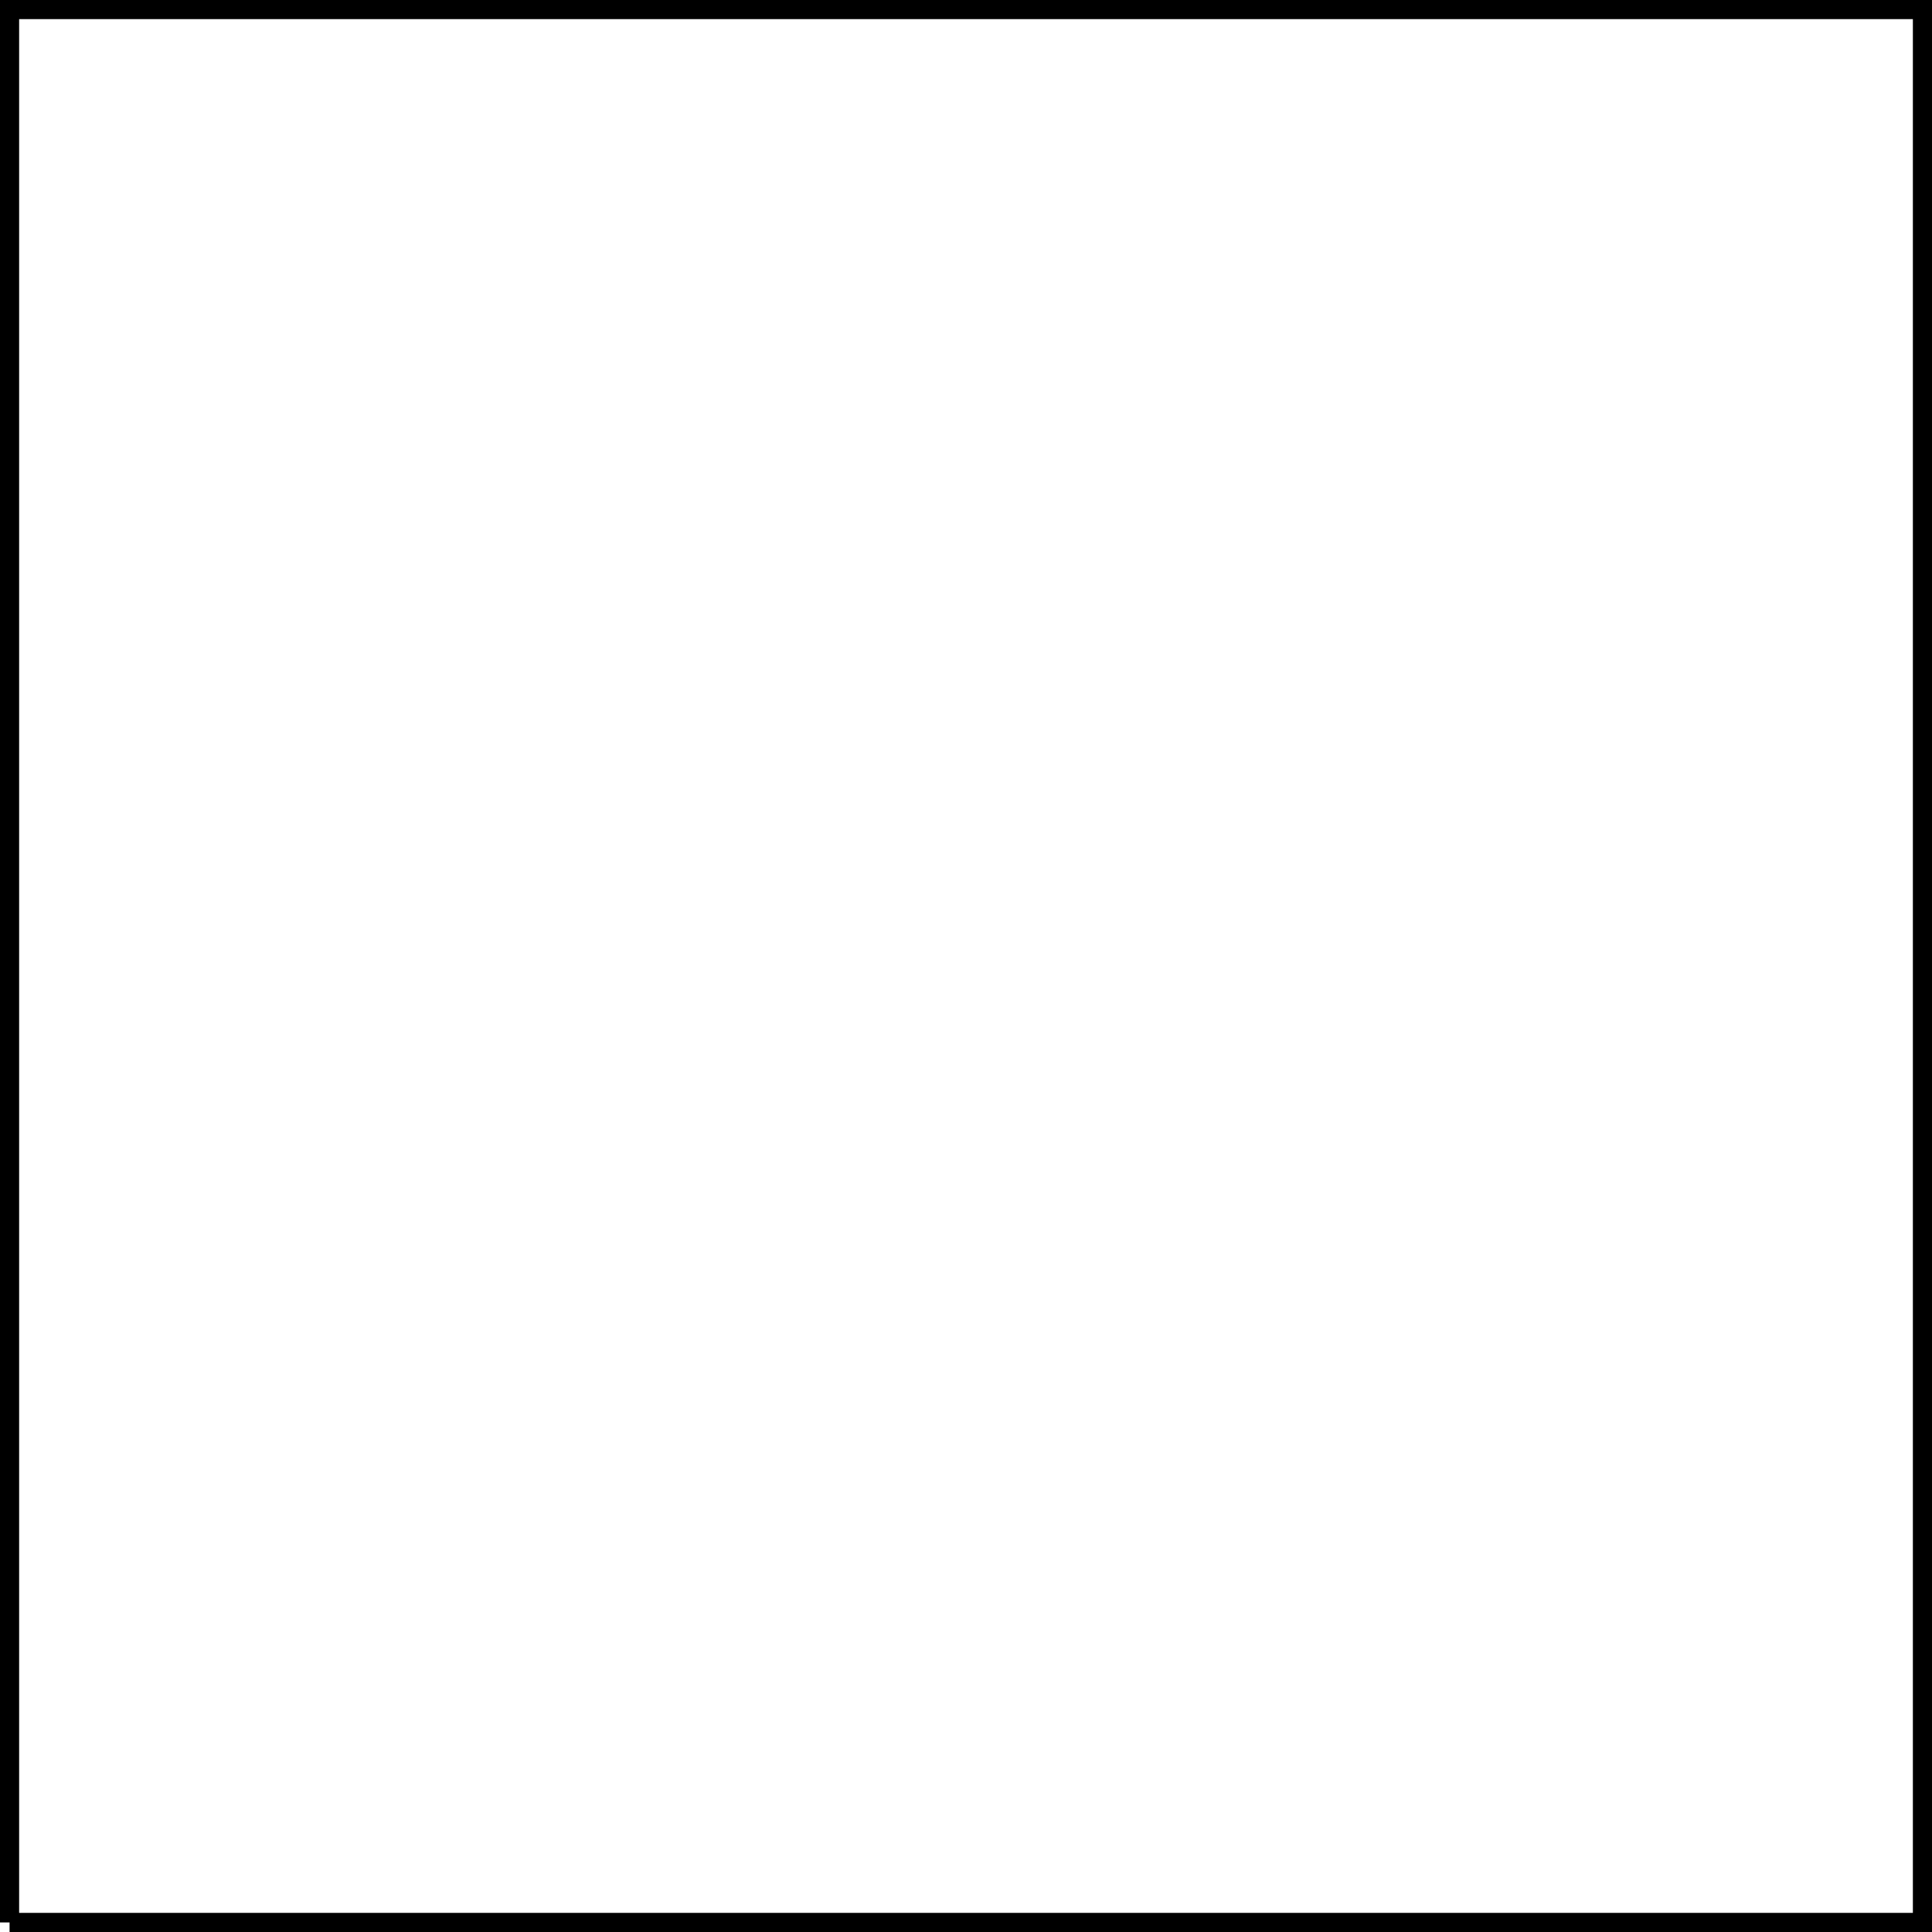 <?xml version="1.0" encoding="UTF-8" standalone="no"?>
<!DOCTYPE svg PUBLIC "-//W3C//DTD SVG 1.1//EN" "http://www.w3.org/Graphics/SVG/1.1/DTD/svg11.dtd">
<svg xmlns:xlink="http://www.w3.org/1999/xlink" height="35.631mm" version="1.1" viewBox="0 0 101 101" width="35.631mm" x="0mm" y="0mm" xmlns="http://www.w3.org/2000/svg">
  <path d="M0.5,100.5 L100.5,100.5 L100.5,0.5 L0.5,0.5 L0.5,100.5" style="fill:none;stroke:rgb(0,0,0);stroke-miterlimit:10;"/>
</svg>
